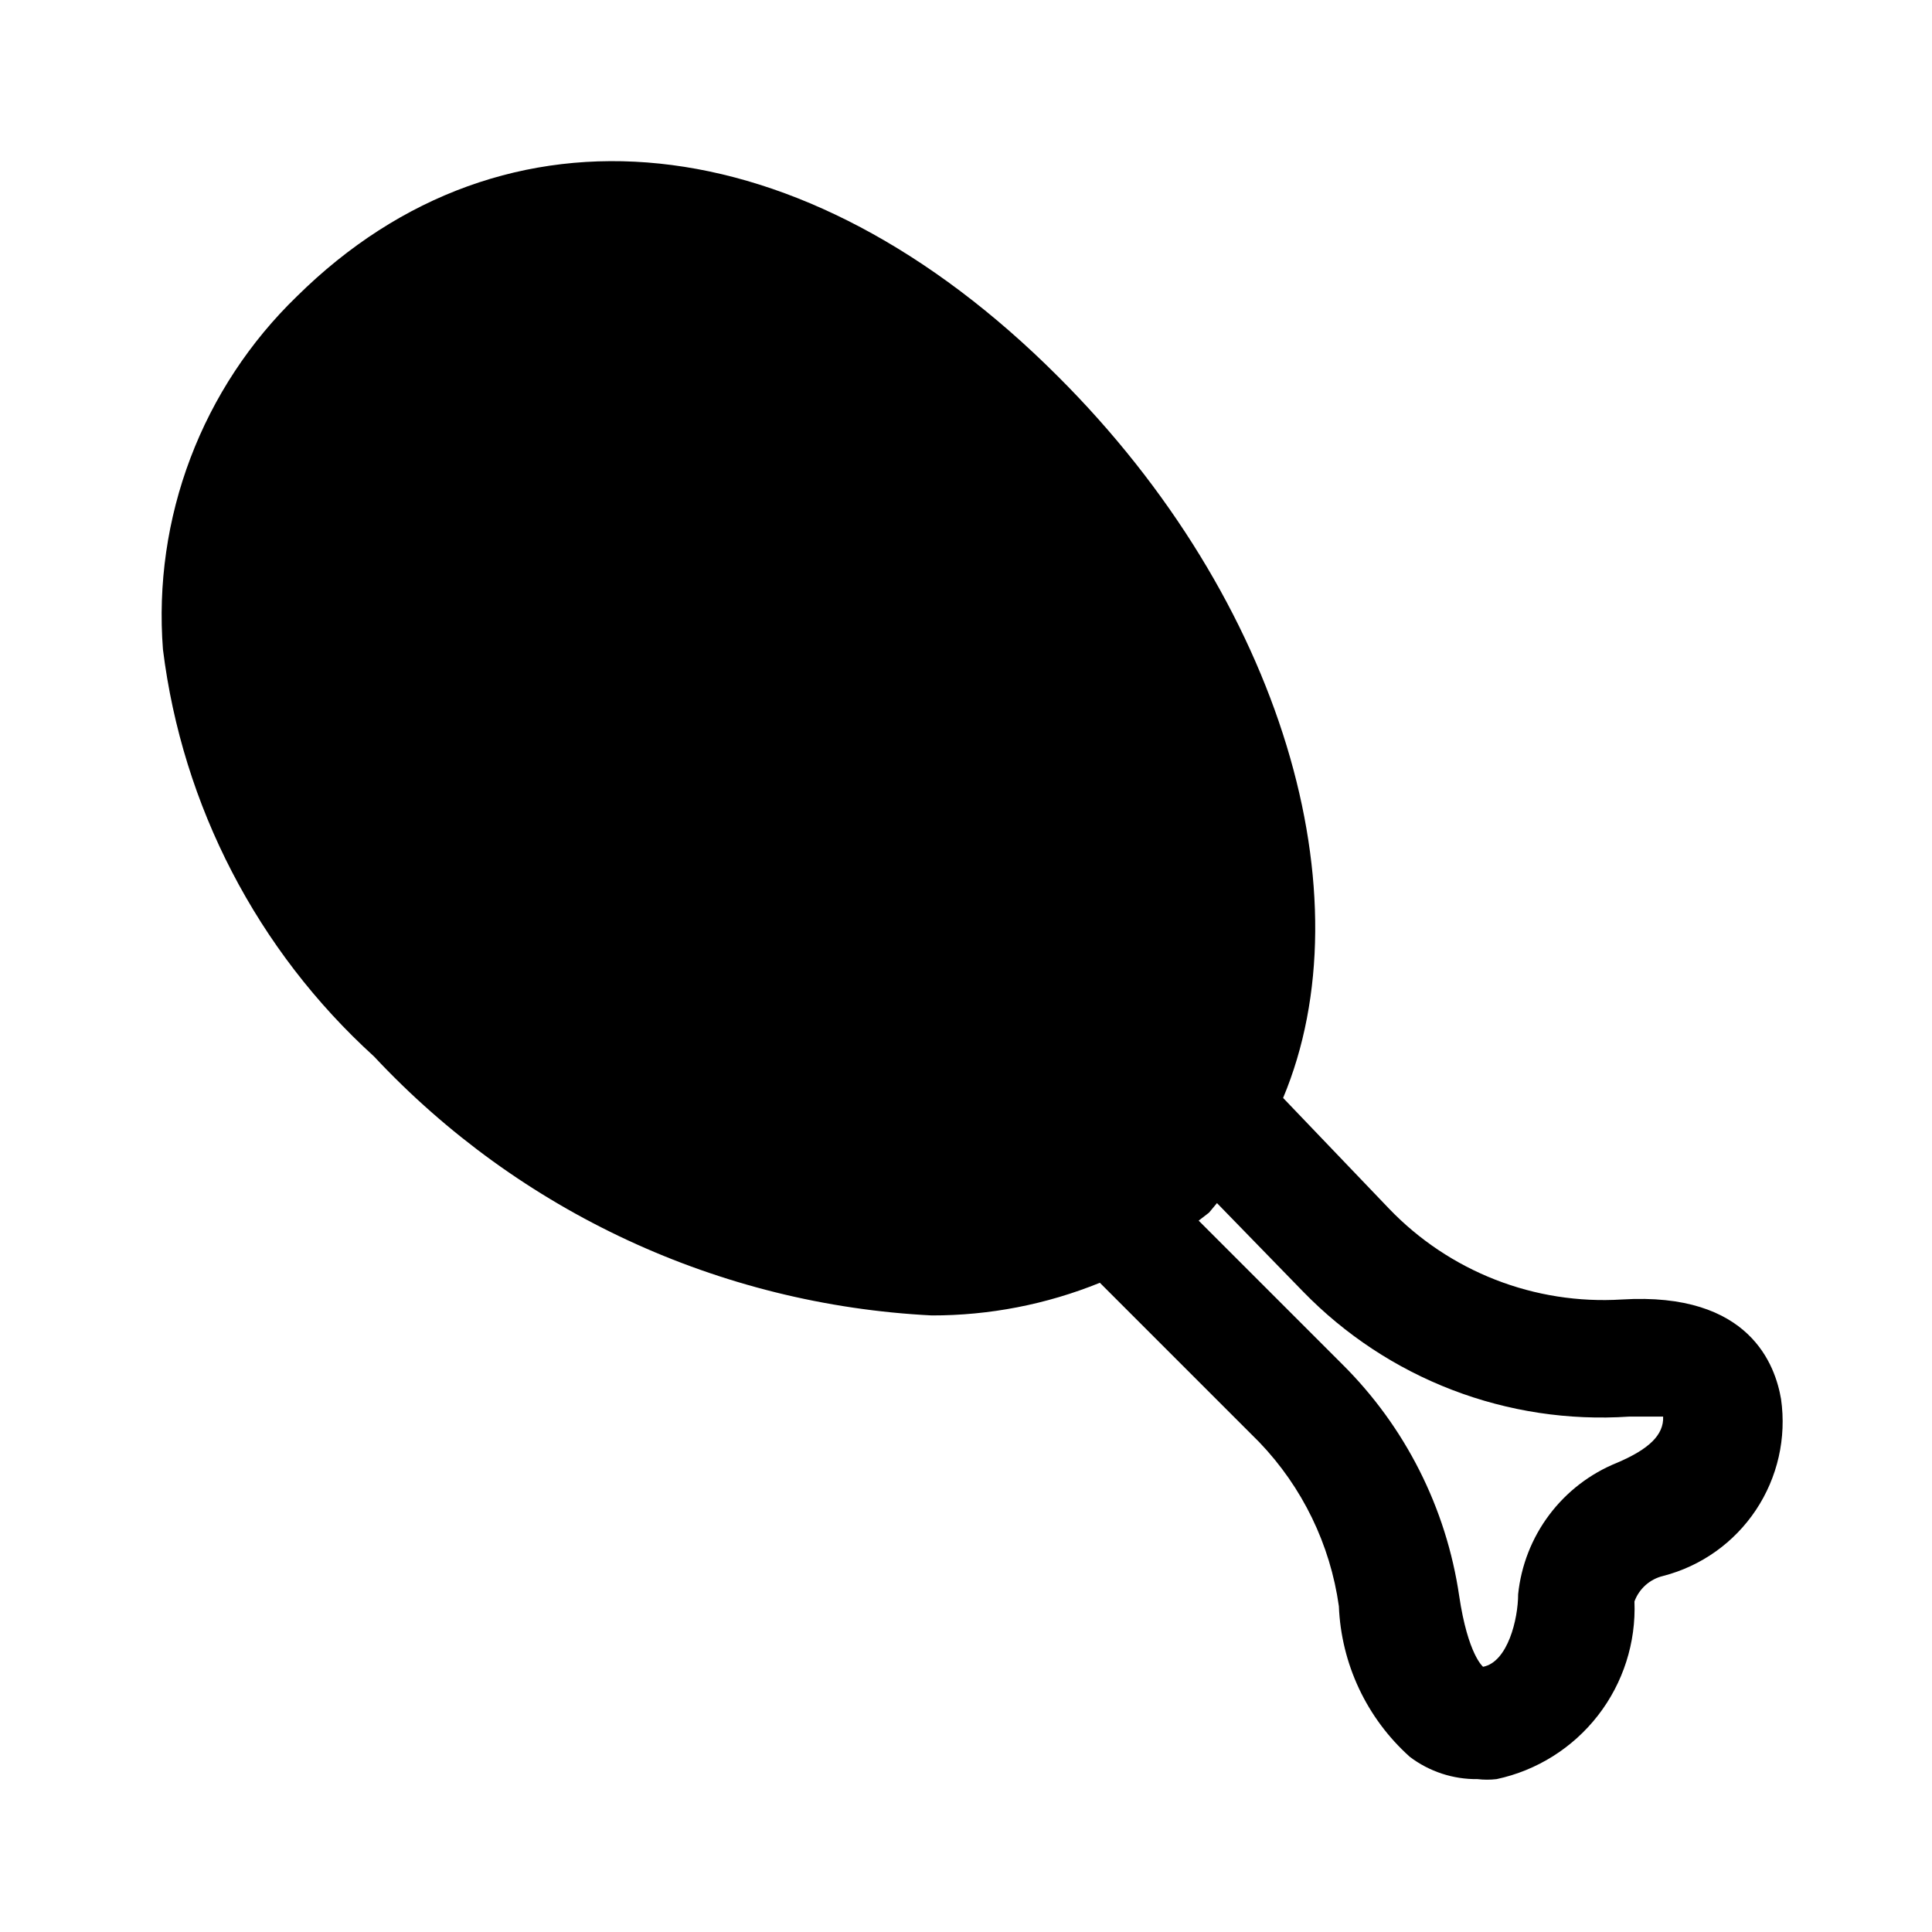 <svg viewBox="0 0 97 97">
<path d="M89.421 70.244C89.141 68.604 87.901 64.844 81.421 65.244C79.26 65.377 77.096 65.038 75.079 64.251C73.062 63.463 71.24 62.246 69.741 60.684L64.421 55.124C68.661 45.004 64.421 30.164 53.101 18.884C40.301 6.084 25.341 4.564 14.901 14.884C12.547 17.162 10.725 19.931 9.563 22.994C8.401 26.057 7.93 29.338 8.181 32.604C9.156 40.466 12.917 47.718 18.781 53.044C26.074 60.846 36.114 65.507 46.781 66.044C49.674 66.049 52.54 65.492 55.221 64.404L63.221 72.404C65.388 74.662 66.787 77.545 67.221 80.644C67.278 82.078 67.623 83.487 68.234 84.785C68.846 86.084 69.712 87.246 70.781 88.204C71.758 88.945 72.955 89.339 74.181 89.324C74.5 89.362 74.822 89.362 75.141 89.324C77.161 88.892 78.963 87.76 80.23 86.127C81.496 84.495 82.144 82.468 82.061 80.404C82.177 80.088 82.369 79.807 82.62 79.583C82.871 79.36 83.174 79.202 83.501 79.124C85.408 78.632 87.066 77.454 88.158 75.815C89.25 74.177 89.7 72.193 89.421 70.244ZM81.181 73.444C79.832 73.989 78.658 74.892 77.784 76.055C76.91 77.218 76.37 78.597 76.221 80.044C76.221 81.284 75.701 83.444 74.461 83.684C74.461 83.684 73.701 83.084 73.261 80.124C72.613 75.71 70.55 71.625 67.381 68.484L60.181 61.284L60.701 60.884L61.101 60.404L65.421 64.844C67.53 67.014 70.085 68.699 72.91 69.783C75.735 70.868 78.762 71.325 81.781 71.124H82.381C83.061 71.124 83.421 71.124 83.501 71.124C83.541 72.044 82.781 72.764 81.181 73.444Z" fill="currentColor"/>
</svg>
